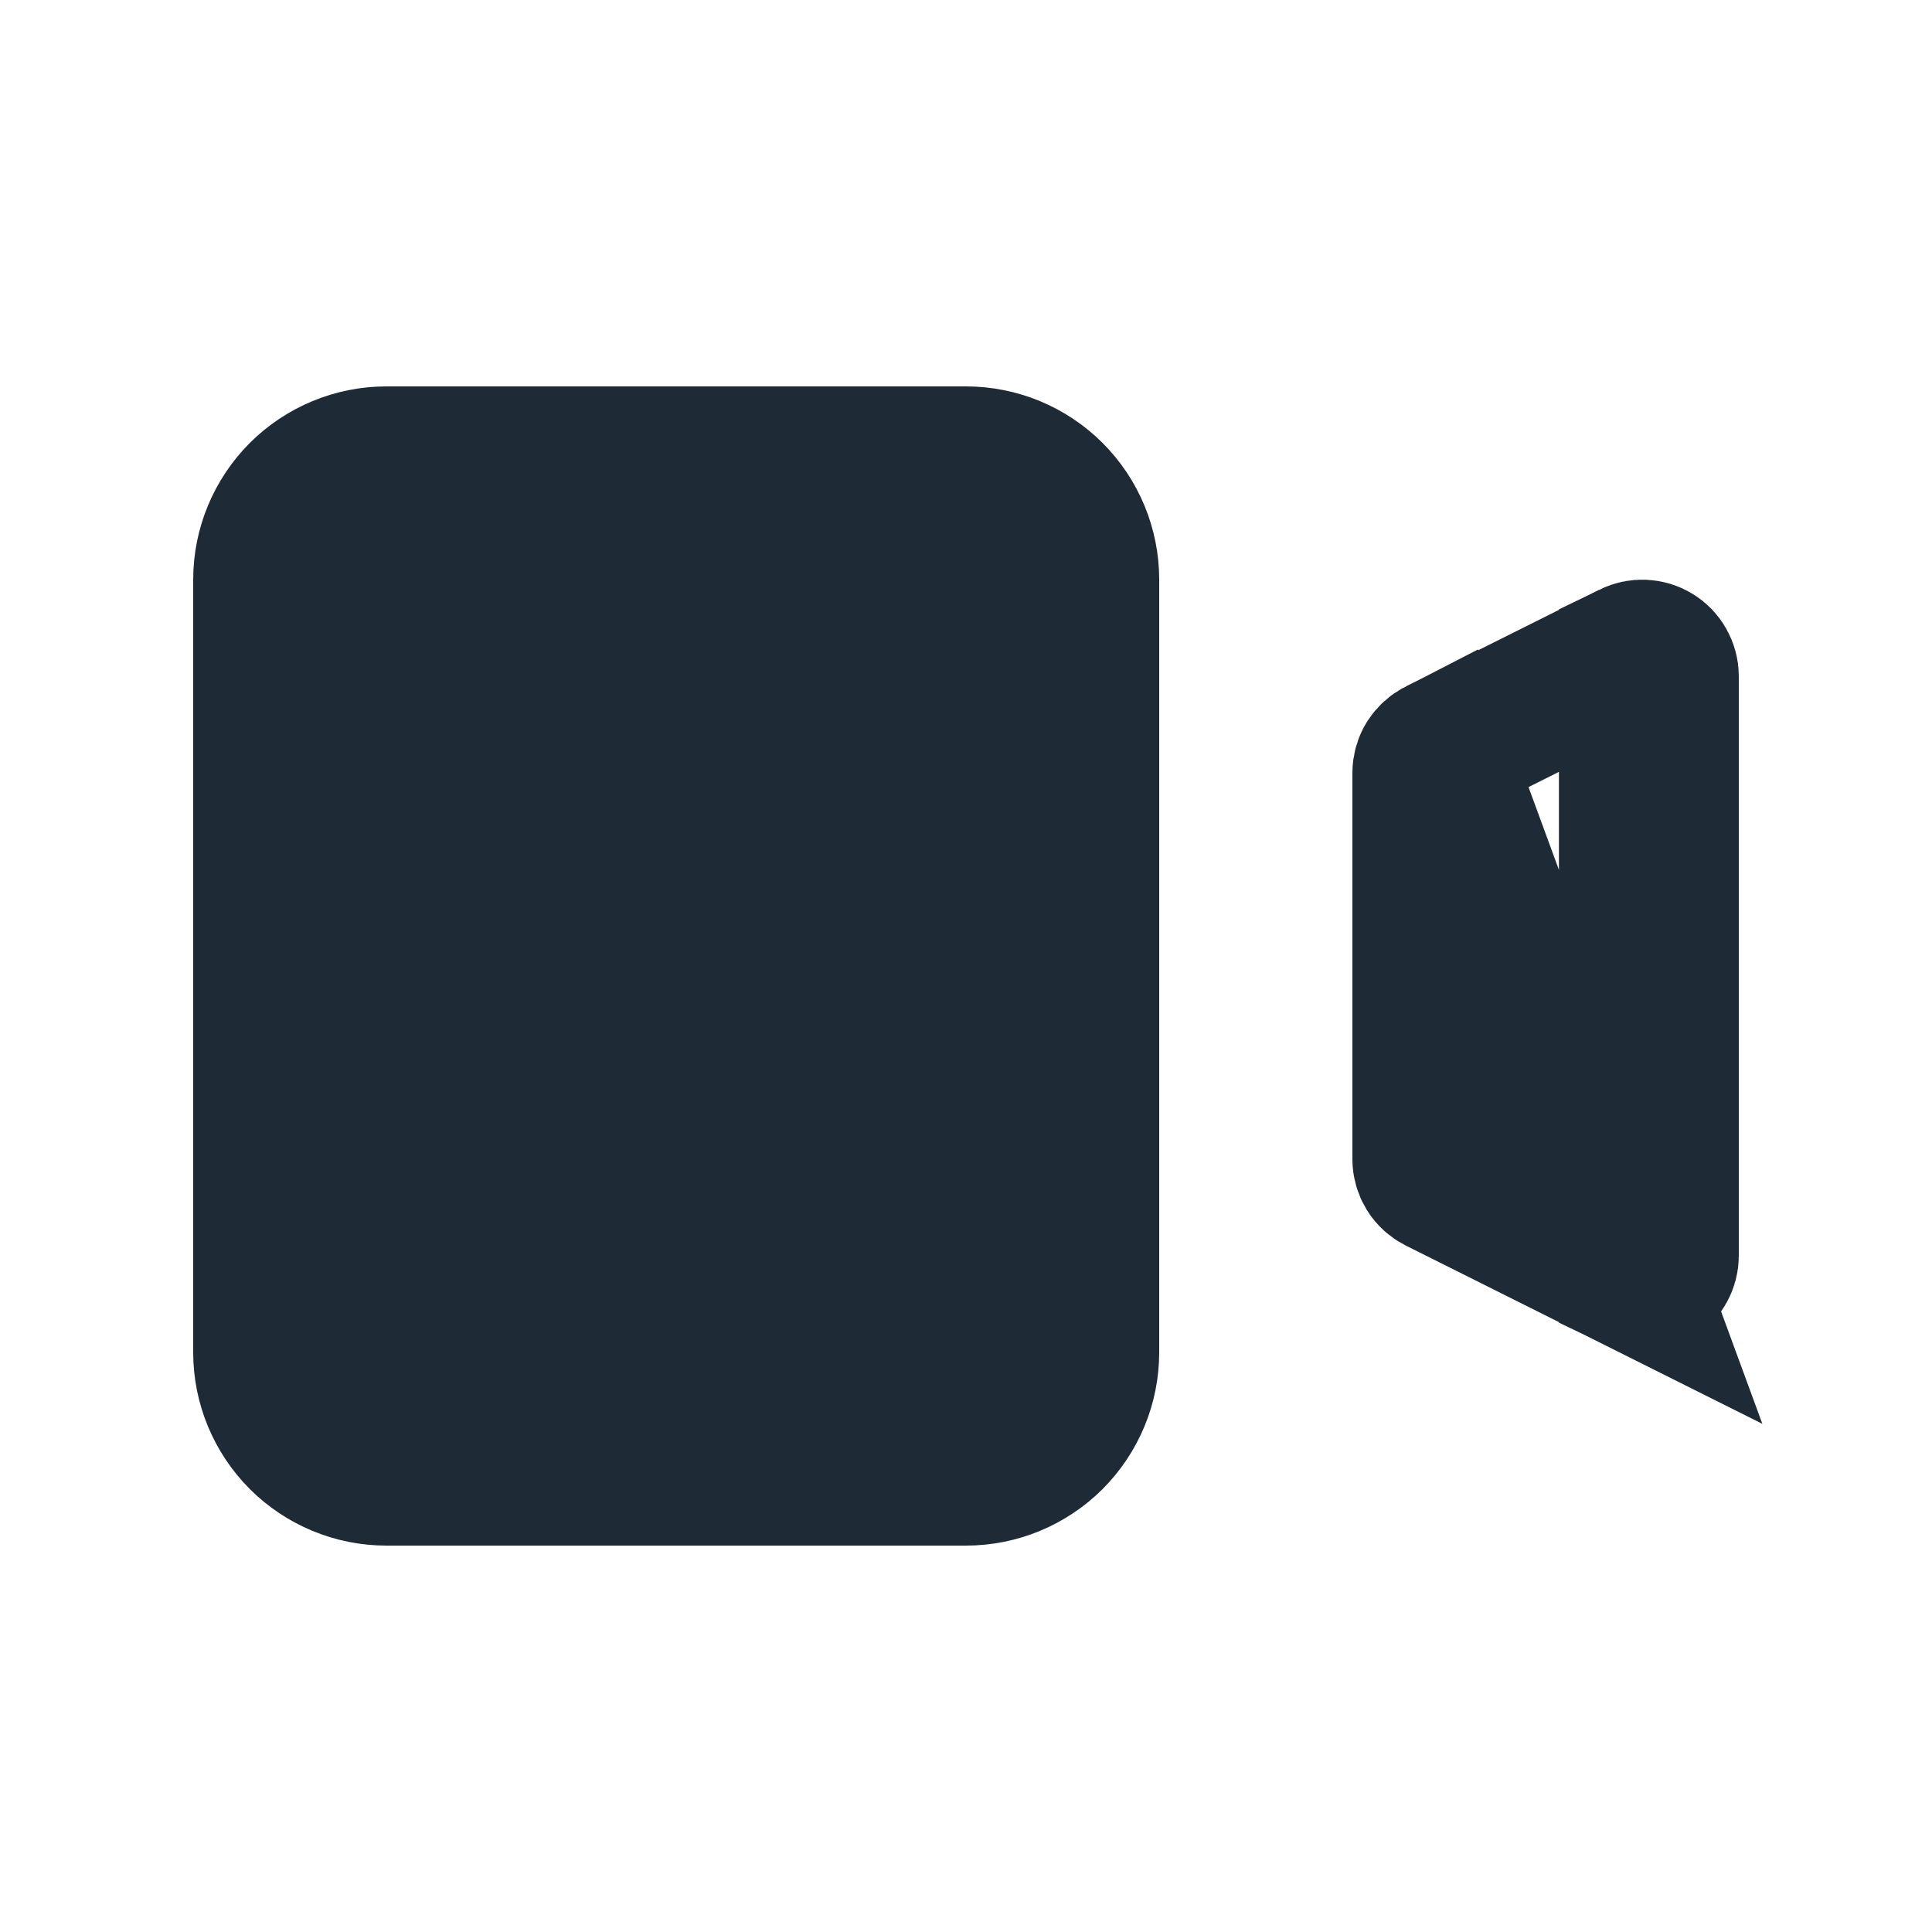 <svg width="20" height="20" viewBox="0 0 20 20" fill="none" xmlns="http://www.w3.org/2000/svg">
<g id="video-camera">
<path id="Vector" d="M14.888 7.777L14.888 7.777C14.847 7.798 14.812 7.83 14.787 7.869C14.763 7.908 14.75 7.954 14.75 8V12C14.75 12.046 14.763 12.091 14.787 12.131C14.812 12.171 14.847 12.202 14.888 12.223L14.888 12.223L16.888 13.223L14.888 7.777ZM14.888 7.777L16.888 6.777L14.888 7.777ZM2.75 6C2.75 5.668 2.882 5.351 3.116 5.116C3.351 4.882 3.668 4.75 4 4.75H10C10.332 4.75 10.649 4.882 10.884 5.116C11.118 5.351 11.25 5.668 11.25 6V14C11.25 14.332 11.118 14.649 10.884 14.884C10.649 15.118 10.332 15.25 10 15.25H4C3.668 15.25 3.351 15.118 3.116 14.884C2.882 14.649 2.75 14.332 2.75 14V6ZM17.011 13.249C16.969 13.251 16.927 13.242 16.888 13.223V6.777C16.927 6.758 16.969 6.749 17.011 6.751C17.054 6.753 17.095 6.765 17.131 6.788C17.168 6.81 17.198 6.842 17.218 6.879C17.239 6.916 17.25 6.958 17.25 7V13C17.25 13.042 17.239 13.084 17.218 13.121C17.198 13.159 17.168 13.19 17.131 13.212C17.095 13.235 17.054 13.247 17.011 13.249Z" fill="#1F2A37" stroke="#1F2A37" stroke-width="1.5"/>
</g>
</svg>
